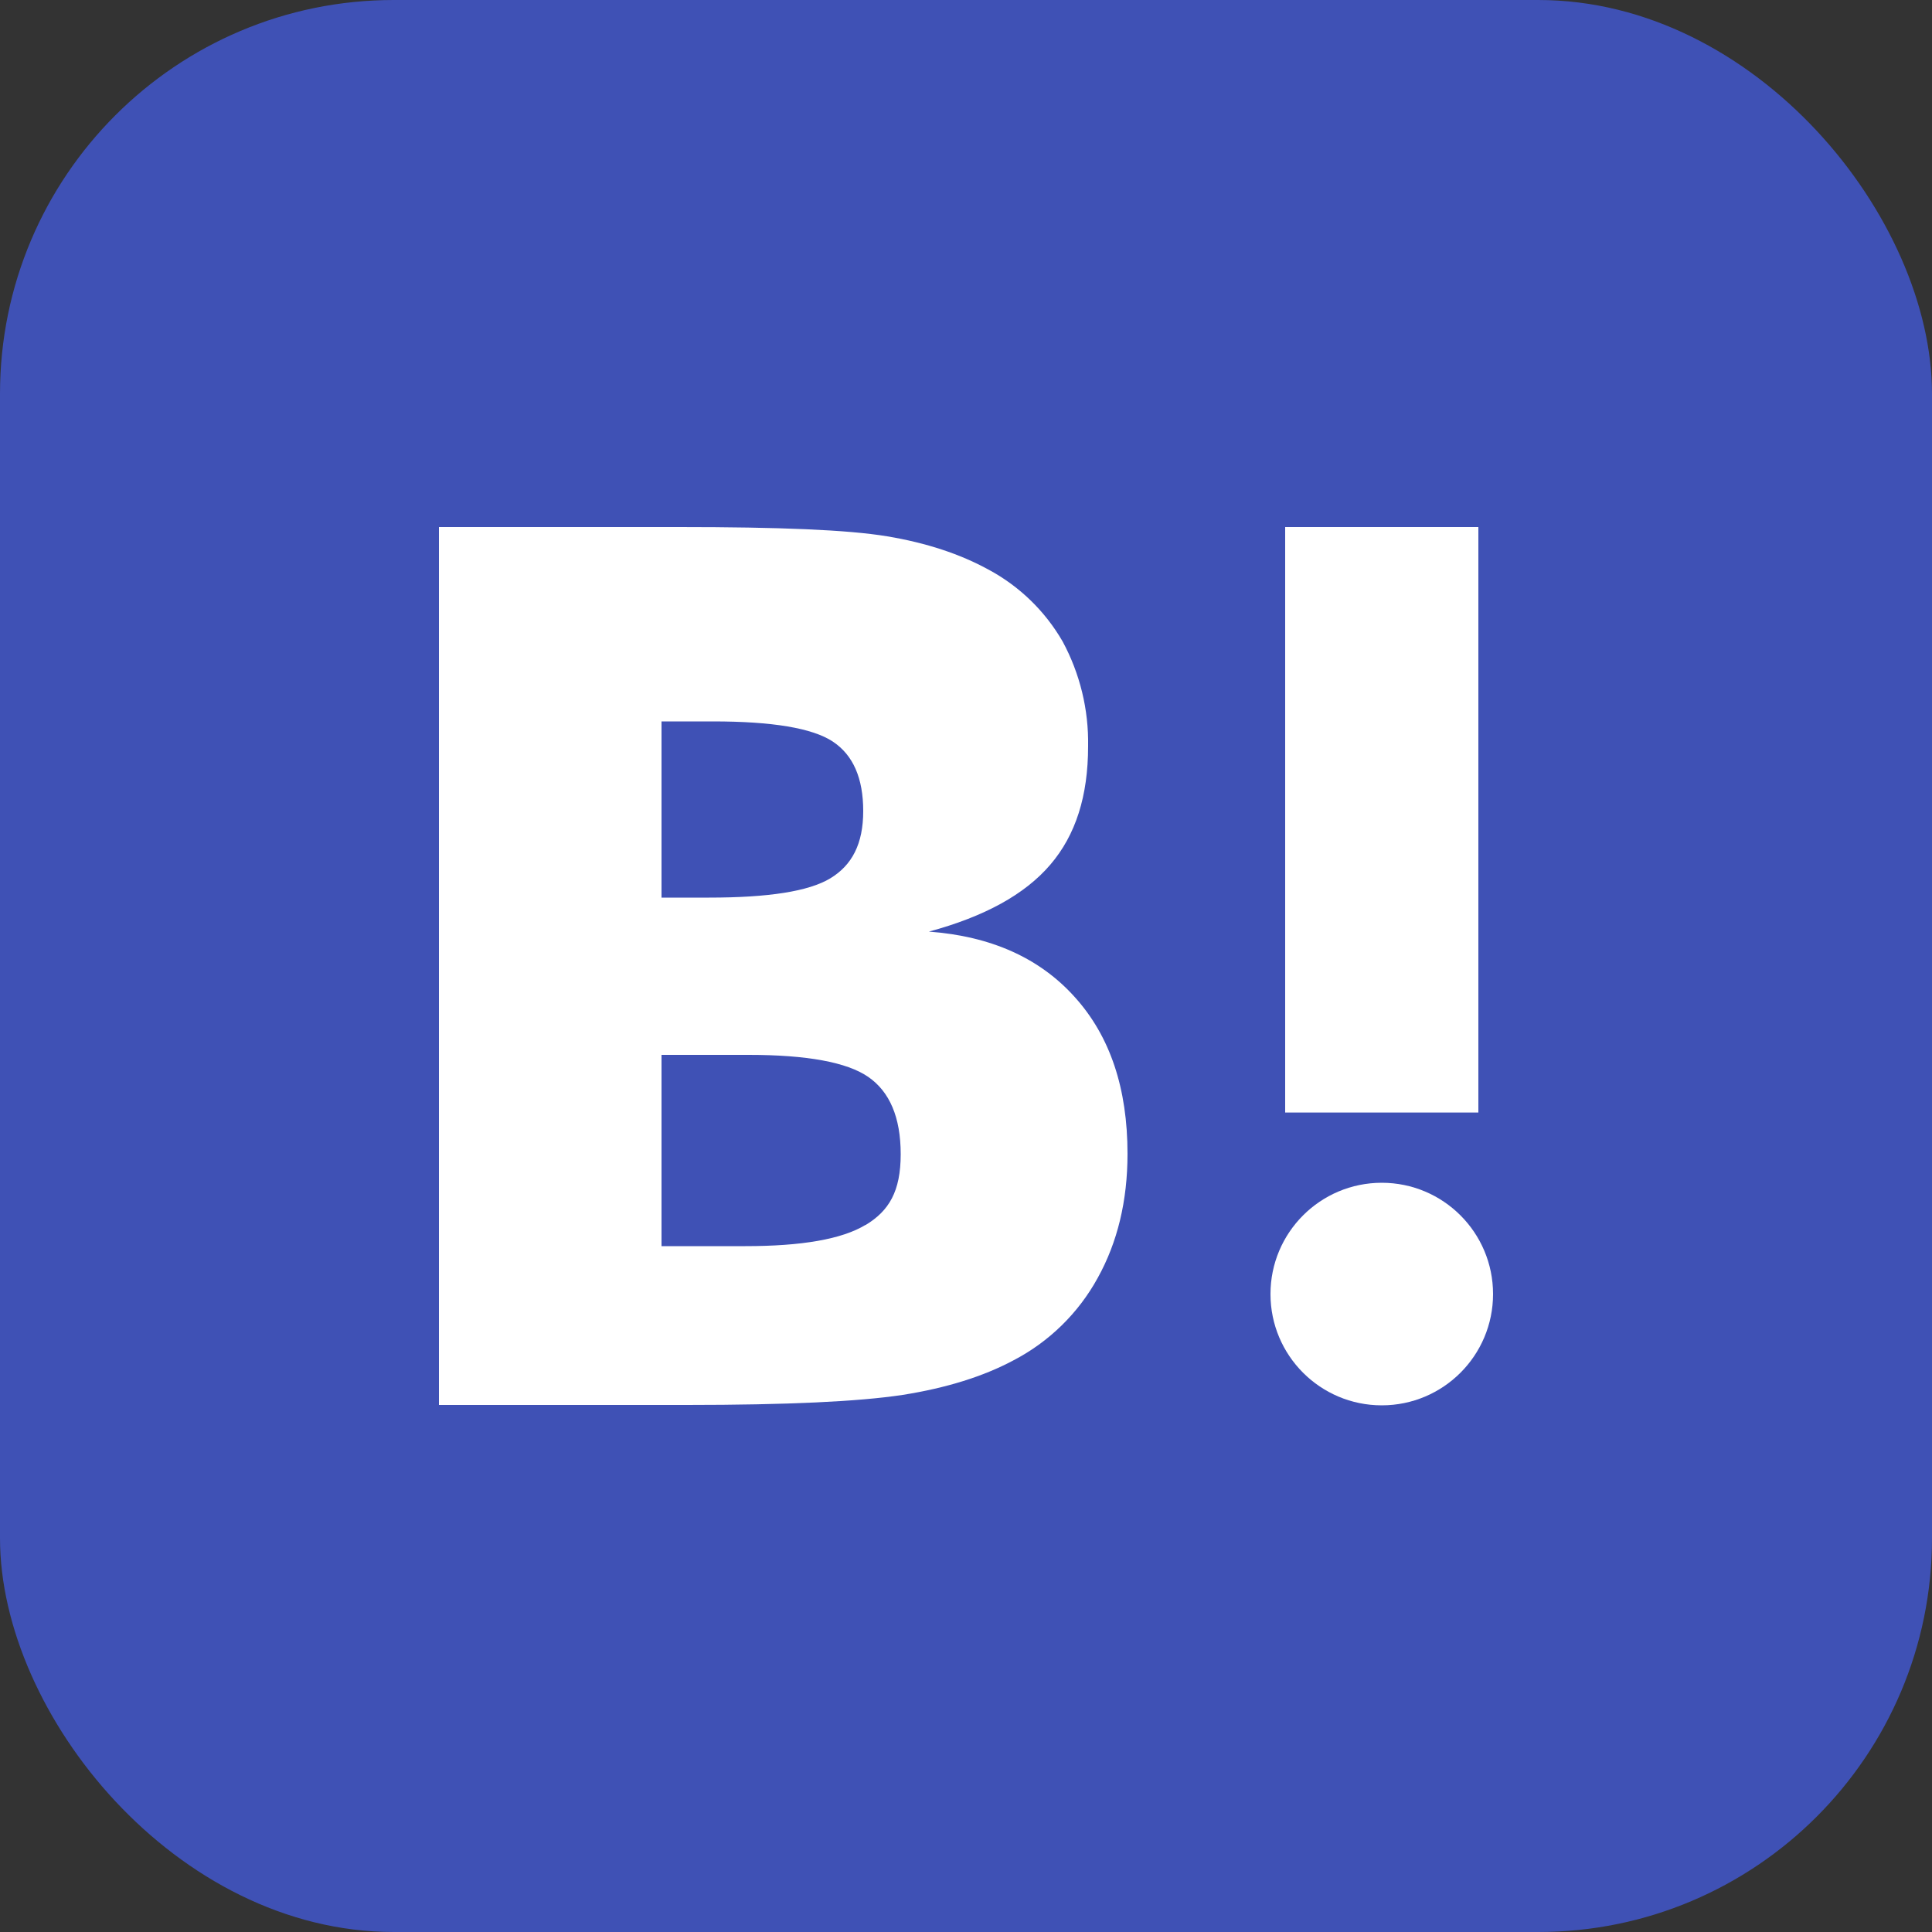 <?xml version="1.0" encoding="UTF-8"?>
<svg width="500px" height="500px" viewBox="0 0 500 500" version="1.1" xmlns="http://www.w3.org/2000/svg" xmlns:xlink="http://www.w3.org/1999/xlink">
    <rect x="0" y="0" width="500" height="500" fill="#333333" stroke="none"/>
    <!-- Generator: Sketch 49.2 (51160) - http://www.bohemiancoding.com/sketch -->
    <title>Slice 1</title>
    <desc>Created with Sketch.</desc>
    <defs></defs>
    <g id="Page-1" stroke="none" stroke-width="1" fill="none" fill-rule="evenodd">
        <g id="hatena_" fill-rule="nonzero">
            <rect id="Rectangle-path" fill="#3f51b5" x="0" y="0" width="500" height="500" rx="101.9"></rect>
            <g id="Group" transform="translate(113, 136)" fill="#FFFFFF">
                <path d="M165.2,122.1 C156.133,111.967 143.533,106.3 127.4,105.1 C141.8,101.2 152.2,95.5 158.8,87.8 C165.4,80.1 168.6,70 168.6,57.1 C168.765,47.65 166.492,38.316 162,30 C157.456,22.134 150.806,15.692 142.8,11.4 C135.5,7.4 126.8,4.5 116.6,2.8 C106.4,1.1 88.5,0.4 62.9,0.4 L0.6,0.4 L0.6,227.6 L64.8,227.6 C90.6,227.6 109.2,226.733 120.6,225 C132,223.2 141.5,220.2 149.2,216.1 C158.464,211.301 166.089,203.851 171.1,194.7 C176.2,185.5 178.8,174.8 178.8,162.6 C178.8,145.7 174.3,132.2 165.2,122.1 Z M58.2,50.7 L71.5,50.7 C86.9,50.7 97.233,52.433 102.5,55.9 C107.8,59.4 110.4,65.4 110.4,73.9 C110.4,82.4 107.5,87.9 101.9,91.3 C96.3,94.7 85.8,96.3 70.5,96.3 L58.2,96.3 L58.2,50.7 Z M111,181 C104.9,184.7 94.5,186.5 79.9,186.5 L58.2,186.5 L58.2,137 L80.8,137 C95.8,137 106.2,138.9 111.7,142.7 C117.2,146.5 120.1,153.1 120.1,162.7 C120.1,172.3 117.1,177.4 110.9,181.1 L111,181 Z" id="Shape"></path>
                <path d="M244.6,170.1 C228.694,170.1 215.8,182.994 215.8,198.9 C215.8,214.806 228.694,227.7 244.6,227.7 C260.506,227.7 273.4,214.806 273.4,198.9 C273.4,182.994 260.506,170.1 244.6,170.1 Z" id="Shape"></path>
                <rect id="Rectangle-path" x="219.6" y="0.4" width="50" height="151.52"></rect>
            </g>
        </g>
    </g>
</svg>
